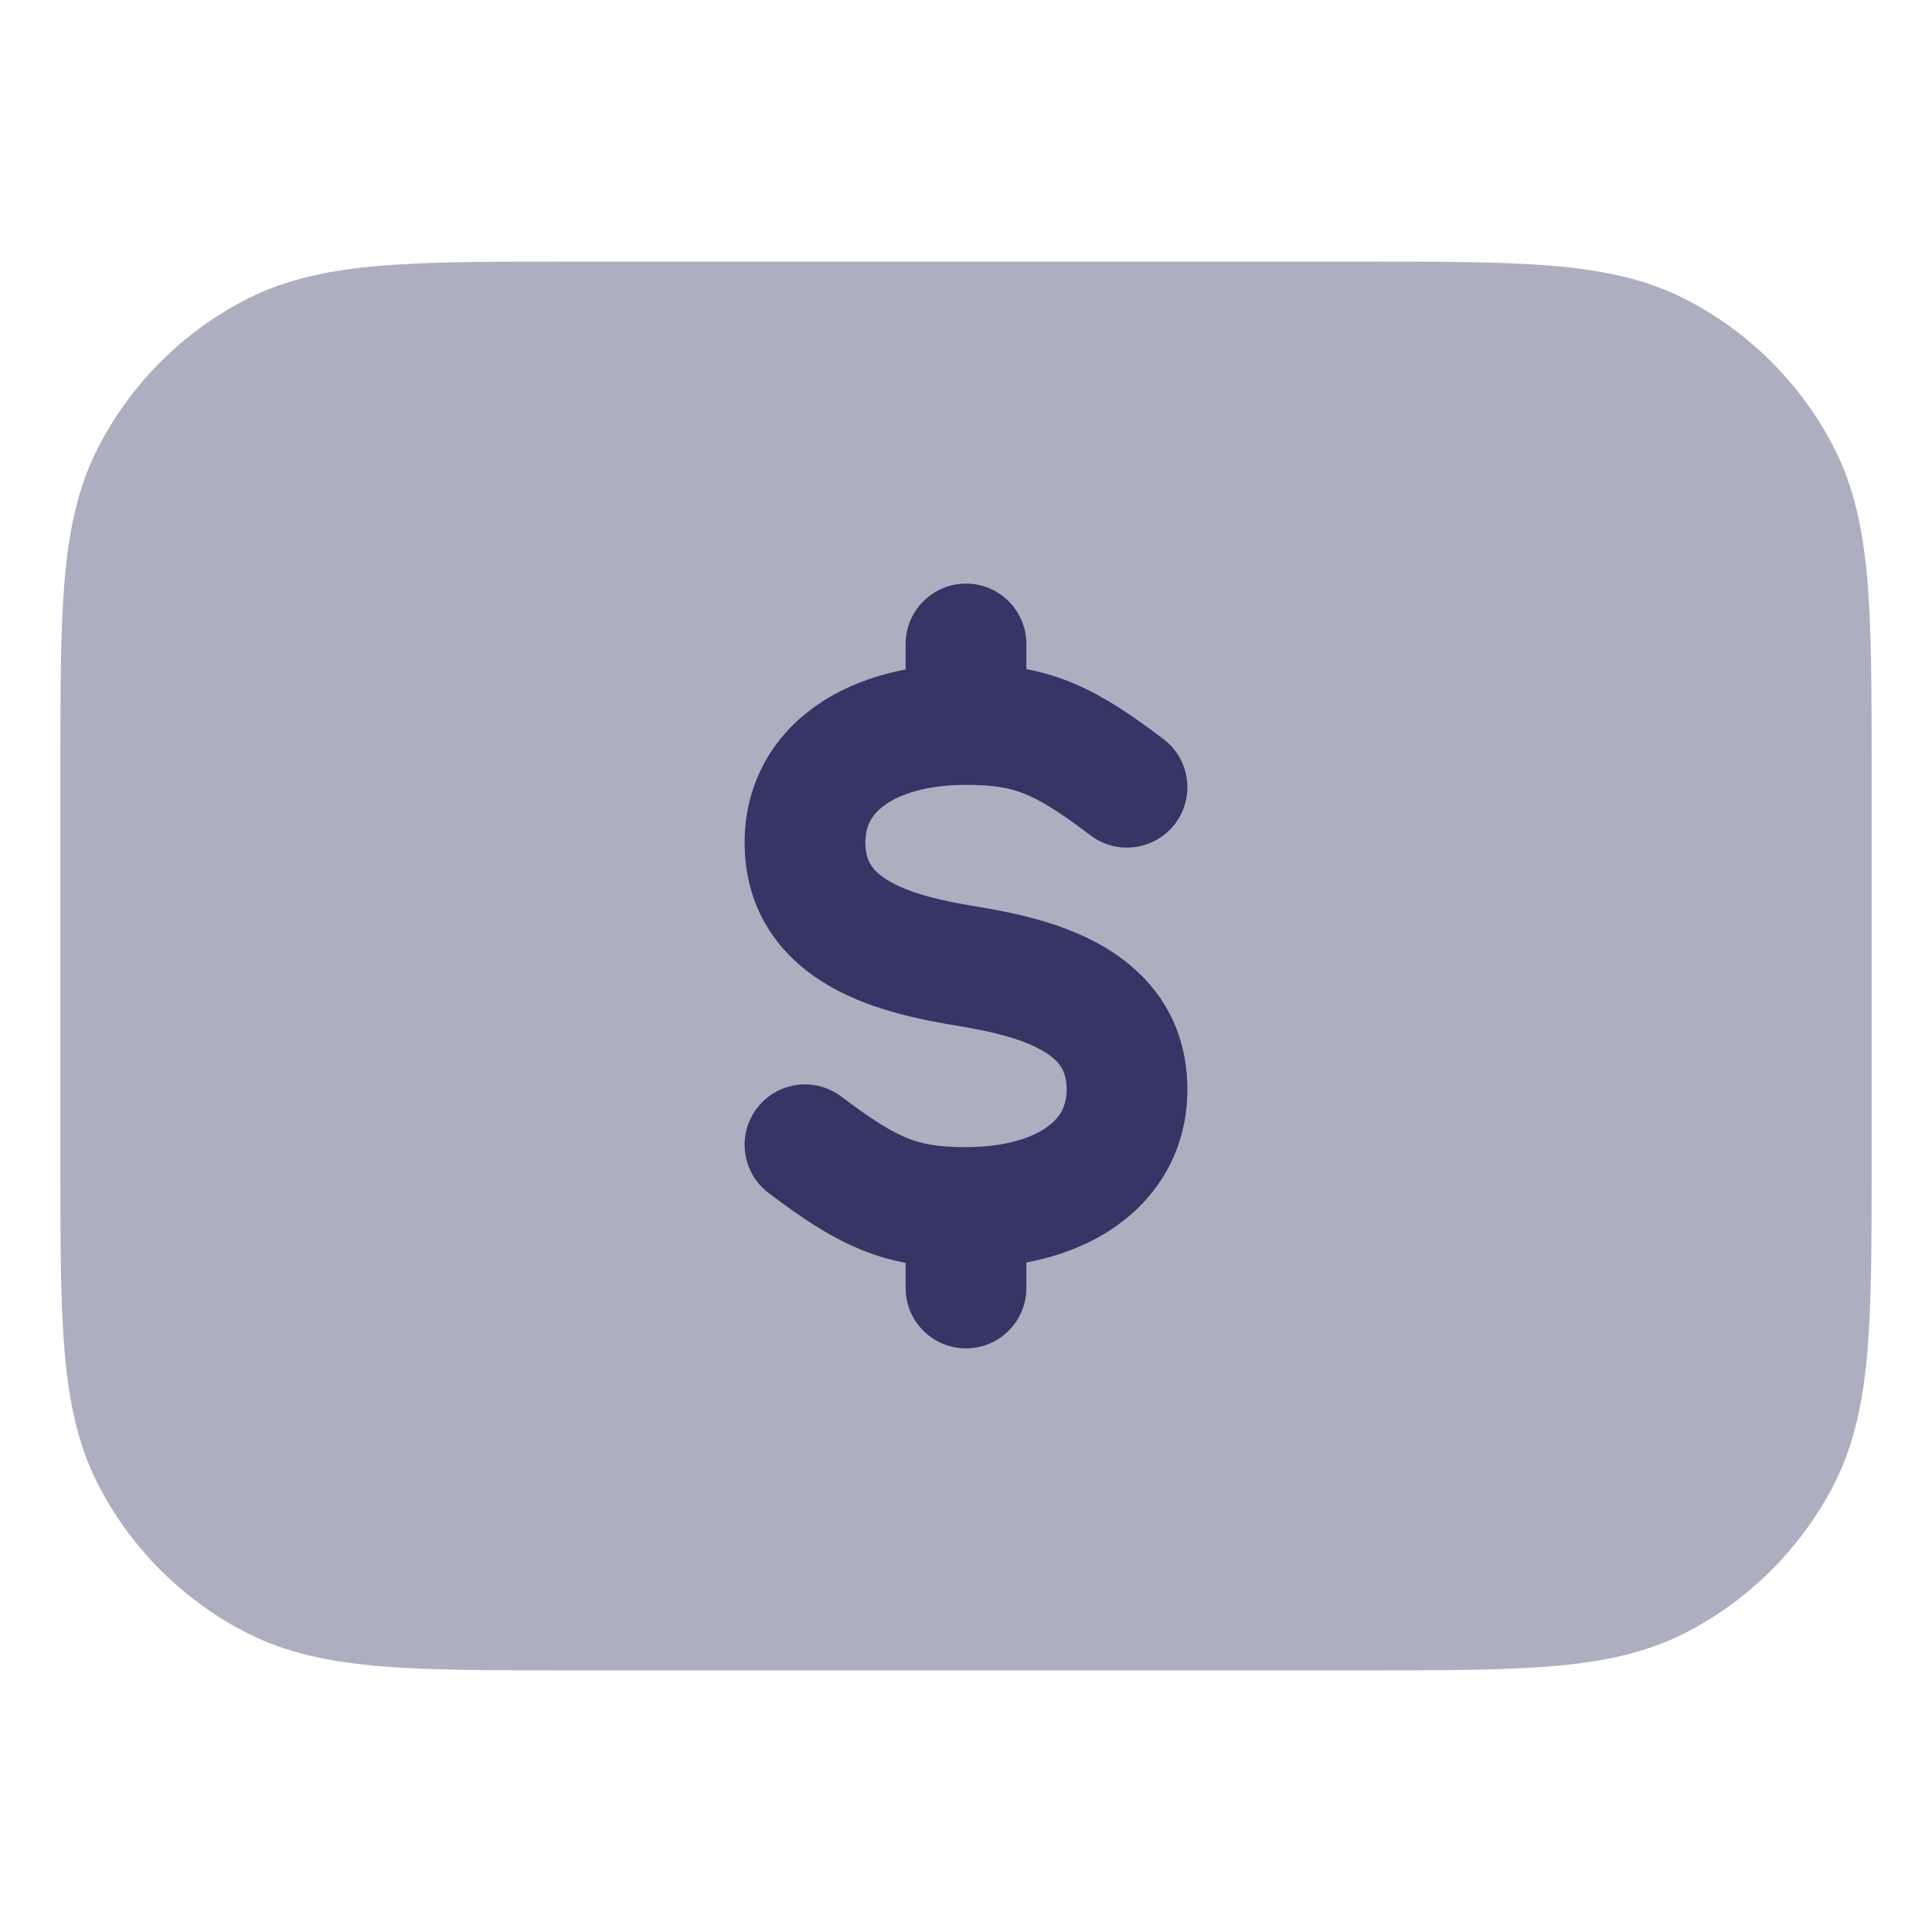 <svg width="24" height="24" viewBox="0 0 24 24" fill="none" xmlns="http://www.w3.org/2000/svg">
<path opacity="0.4" d="M16.933 3.25H7.067C6.115 3.25 5.354 3.25 4.74 3.3C4.11 3.352 3.568 3.46 3.071 3.713C2.271 4.121 1.621 4.771 1.213 5.571C0.96 6.068 0.852 6.61 0.8 7.24C0.75 7.854 0.75 8.615 0.75 9.567V14.433C0.75 15.385 0.75 16.146 0.8 16.76C0.852 17.39 0.96 17.932 1.213 18.43C1.621 19.229 2.271 19.879 3.071 20.287C3.568 20.54 4.11 20.648 4.74 20.7C5.354 20.75 6.115 20.75 7.067 20.75H16.933C17.885 20.75 18.646 20.75 19.26 20.7C19.89 20.648 20.432 20.54 20.93 20.287C21.729 19.879 22.379 19.229 22.787 18.43C23.04 17.932 23.148 17.39 23.2 16.76C23.25 16.146 23.25 15.385 23.25 14.433V9.567C23.25 8.615 23.25 7.854 23.2 7.24C23.148 6.61 23.04 6.068 22.787 5.571C22.379 4.771 21.729 4.121 20.93 3.713C20.432 3.46 19.89 3.352 19.26 3.3C18.646 3.25 17.885 3.25 16.933 3.25Z" fill="#353566"/>
<path d="M12.75 8.312V8C12.75 7.586 12.414 7.25 12 7.25C11.586 7.25 11.25 7.586 11.25 8V8.317C10.828 8.397 10.437 8.55 10.11 8.787C9.573 9.175 9.25 9.764 9.25 10.465C9.25 11.374 9.759 11.945 10.334 12.266C10.861 12.562 11.482 12.674 11.877 12.74C12.281 12.807 12.661 12.89 12.934 13.043C13.159 13.169 13.25 13.298 13.25 13.535C13.25 13.736 13.174 13.88 13.01 13.998C12.824 14.133 12.493 14.25 12 14.25C11.659 14.25 11.461 14.214 11.277 14.141C11.075 14.06 10.841 13.917 10.453 13.623C10.123 13.373 9.652 13.438 9.402 13.768C9.152 14.099 9.217 14.569 9.547 14.819C9.959 15.131 10.325 15.377 10.723 15.535C10.9 15.605 11.073 15.654 11.25 15.688V16C11.25 16.414 11.586 16.75 12 16.75C12.414 16.75 12.75 16.414 12.75 16V15.683C13.173 15.603 13.563 15.45 13.89 15.213C14.427 14.825 14.75 14.236 14.75 13.535C14.75 12.626 14.241 12.055 13.666 11.734C13.139 11.438 12.519 11.326 12.123 11.26C11.719 11.193 11.339 11.11 11.066 10.957C10.841 10.831 10.75 10.701 10.75 10.465C10.75 10.264 10.827 10.12 10.99 10.002C11.176 9.867 11.507 9.75 12 9.75C12.341 9.75 12.539 9.786 12.723 9.859C12.925 9.939 13.159 10.083 13.547 10.377C13.877 10.627 14.348 10.562 14.598 10.232C14.848 9.901 14.783 9.431 14.453 9.181C14.041 8.869 13.675 8.623 13.277 8.465C13.1 8.395 12.927 8.346 12.75 8.312Z" fill="#353566"/>
</svg>
